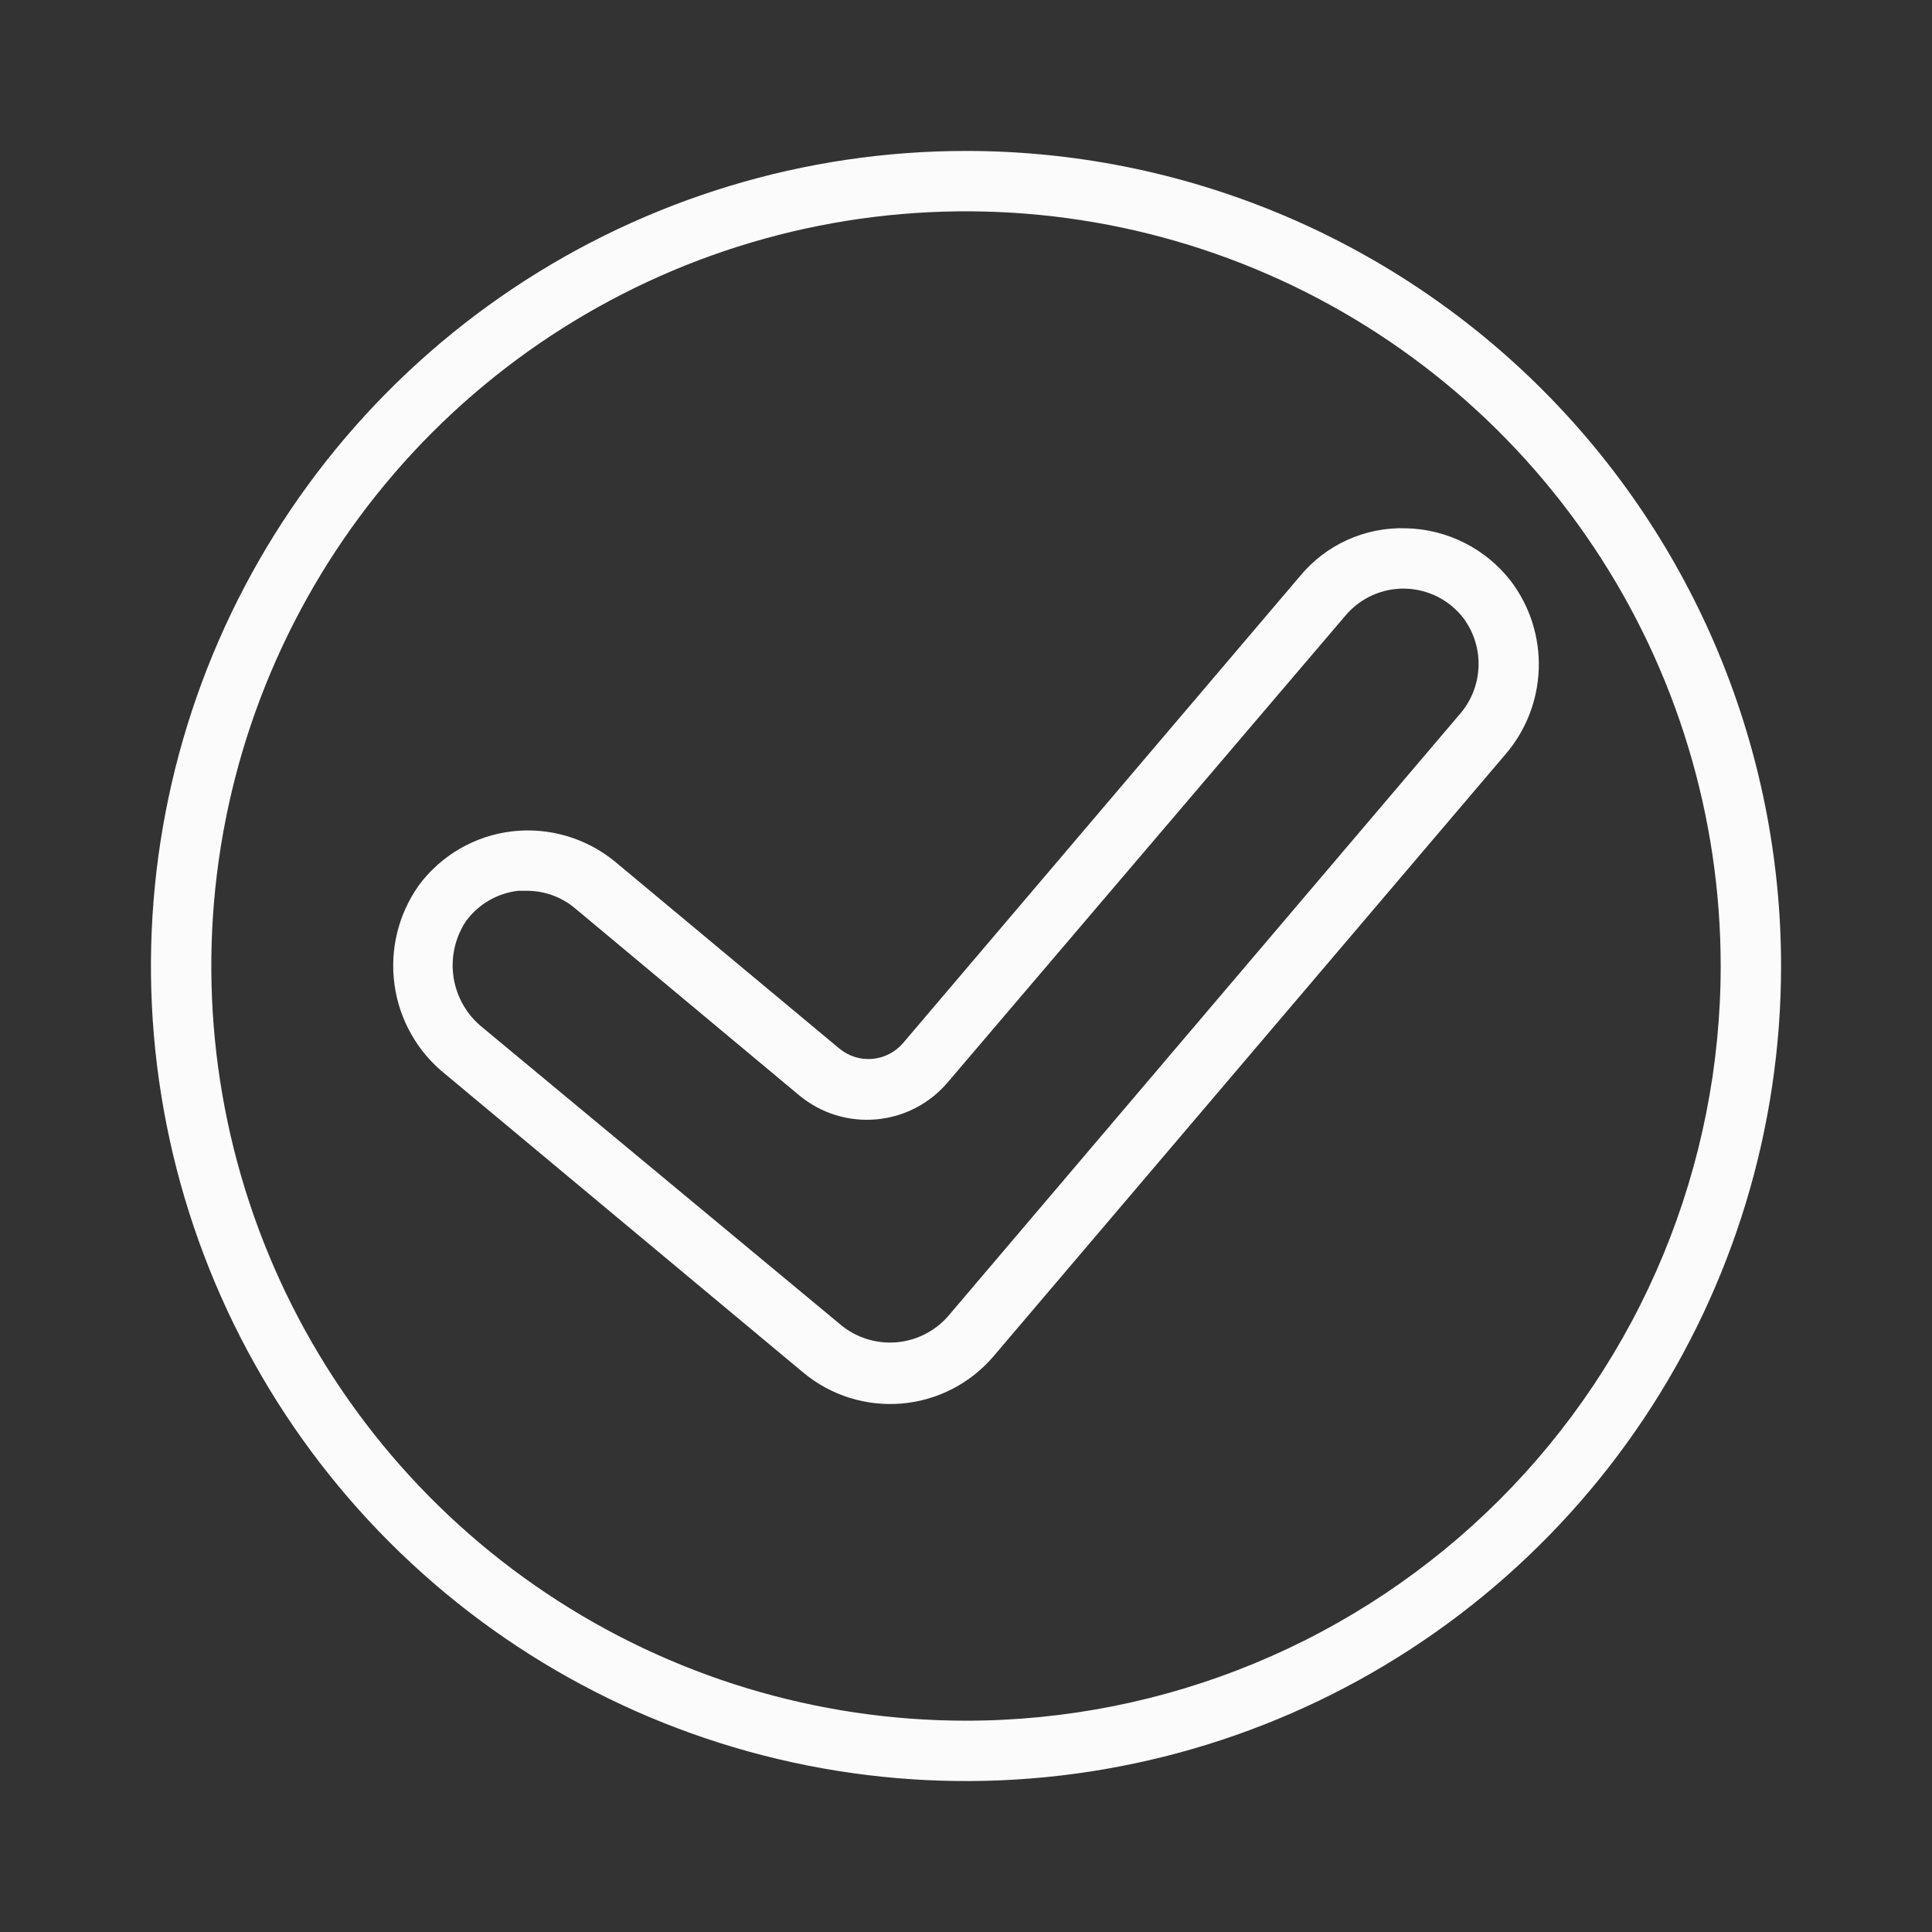 <svg width="64" height="64" viewBox="0 0 64 64" fill="none" xmlns="http://www.w3.org/2000/svg">
<rect x="0" y="0" width="64" height="64" fill="#333333" stroke="none"/>
<path d="M32 5C26.66 5 21.44 6.584 17 9.55C12.559 12.517 9.099 16.734 7.055 21.668C5.012 26.601 4.477 32.03 5.519 37.267C6.561 42.505 9.132 47.316 12.908 51.092C16.684 54.868 21.495 57.439 26.733 58.481C31.97 59.523 37.399 58.988 42.333 56.945C47.266 54.901 51.483 51.441 54.45 47C57.416 42.56 59 37.34 59 32C59 24.839 56.155 17.972 51.092 12.908C46.028 7.845 39.161 5 32 5ZM32 57C27.055 57 22.222 55.534 18.111 52.787C13.999 50.04 10.795 46.135 8.903 41.567C7.011 36.999 6.516 31.972 7.48 27.123C8.445 22.273 10.826 17.819 14.322 14.322C17.819 10.826 22.273 8.445 27.123 7.48C31.972 6.516 36.999 7.011 41.567 8.903C46.135 10.795 50.04 13.999 52.787 18.111C55.534 22.222 57 27.055 57 32C57 35.283 56.353 38.534 55.097 41.567C53.841 44.6 51.999 47.356 49.678 49.678C47.356 51.999 44.6 53.841 41.567 55.097C38.534 56.353 35.283 57 32 57Z" fill="#FBFBFB"/>
<path d="M50.05 19.25C49.638 18.718 49.113 18.285 48.513 17.983C47.912 17.68 47.252 17.515 46.58 17.5C45.911 17.477 45.245 17.609 44.635 17.884C44.024 18.16 43.486 18.573 43.06 19.09L29.91 34.559C29.652 34.857 29.289 35.043 28.896 35.077C28.504 35.11 28.114 34.989 27.81 34.739L20.37 28.54C19.898 28.153 19.352 27.865 18.767 27.693C18.181 27.521 17.566 27.469 16.96 27.54C16.352 27.611 15.766 27.806 15.237 28.112C14.707 28.418 14.245 28.829 13.88 29.32C13.196 30.279 12.906 31.463 13.07 32.63C13.233 33.797 13.838 34.856 14.76 35.59L26.61 45.469C27.522 46.228 28.696 46.596 29.878 46.493C31.06 46.39 32.153 45.824 32.92 44.919L49.86 25C50.546 24.208 50.939 23.205 50.973 22.158C51.008 21.111 50.682 20.085 50.05 19.25ZM48.33 23.689L31.39 43.62C30.955 44.106 30.35 44.409 29.7 44.465C29.049 44.52 28.401 44.325 27.89 43.919L16 34.05C15.478 33.638 15.131 33.045 15.027 32.389C14.923 31.733 15.071 31.062 15.44 30.509C15.643 30.234 15.9 30.002 16.196 29.83C16.492 29.658 16.82 29.549 17.16 29.509H17.46C18.042 29.51 18.605 29.715 19.05 30.09L26.48 36.289C27.191 36.877 28.104 37.162 29.023 37.081C29.942 37.001 30.792 36.562 31.39 35.859L44.58 20.38C44.823 20.095 45.126 19.868 45.467 19.716C45.809 19.564 46.18 19.49 46.554 19.499C46.928 19.509 47.294 19.602 47.628 19.771C47.961 19.941 48.252 20.183 48.48 20.48C48.829 20.95 49.004 21.526 48.977 22.111C48.95 22.696 48.721 23.254 48.33 23.689Z" fill="#FBFBFB"/>
</svg>
